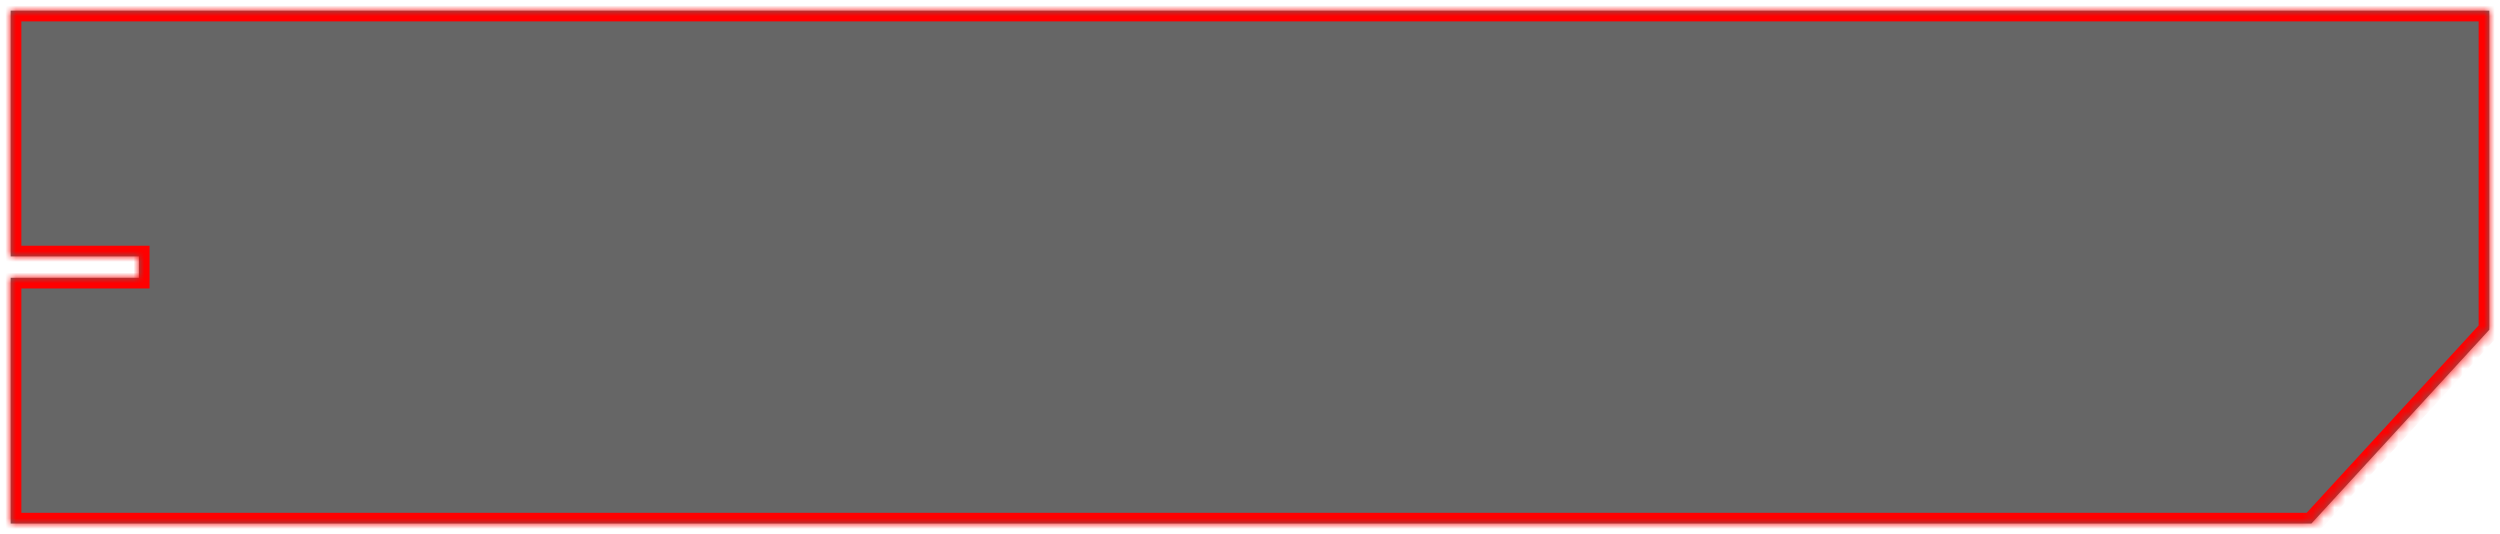 <svg id="Layer_1" data-name="Layer 1" xmlns="http://www.w3.org/2000/svg" xmlns:xlink="http://www.w3.org/1999/xlink" viewBox="0 0 234 50"><defs><style>.cls-1{fill:#fff;}.cls-2{fill-opacity:0.6;}.cls-3{mask:url(#mask);}.cls-4{fill:red;}</style><mask id="mask" x="0" y="0" width="234" height="50" maskUnits="userSpaceOnUse"><g transform="translate(1 1)"><g id="path-1-inside-1_811_35355" data-name="path-1-inside-1 811 35355"><path class="cls-1" d="M232,0V29.86L215.35,48H0V25H12V23H0V0Z"/></g></g></mask></defs><title>butoon_layout</title><path class="cls-2" d="M232,0V29.86L215.35,48H0V25H12V23H0V0Z" transform="translate(1 1)"/><g class="cls-3"><path class="cls-4" d="M232,29.86l.74.67.26-.28v-.39ZM232,0h1V-1h-1ZM215.35,48v1h.44l.3-.32ZM0,48H-1v1H0ZM0,25V24H-1v1Zm12,0v1h1V25Zm0-2h1V22H12ZM0,23H-1v1H0ZM0,0V-1H-1V0ZM233,29.86V0h-2V29.86ZM216.09,48.68l16.65-18.15-1.48-1.35L214.61,47.32ZM0,49H215.35V47H0ZM-1,25V48H1V25Zm13-1H0v2H12Zm-1-1v2h2V23ZM0,24H12V22H0ZM-1,0V23H1V0ZM232-1H0V1H232Z" transform="translate(1 1)"/></g></svg>